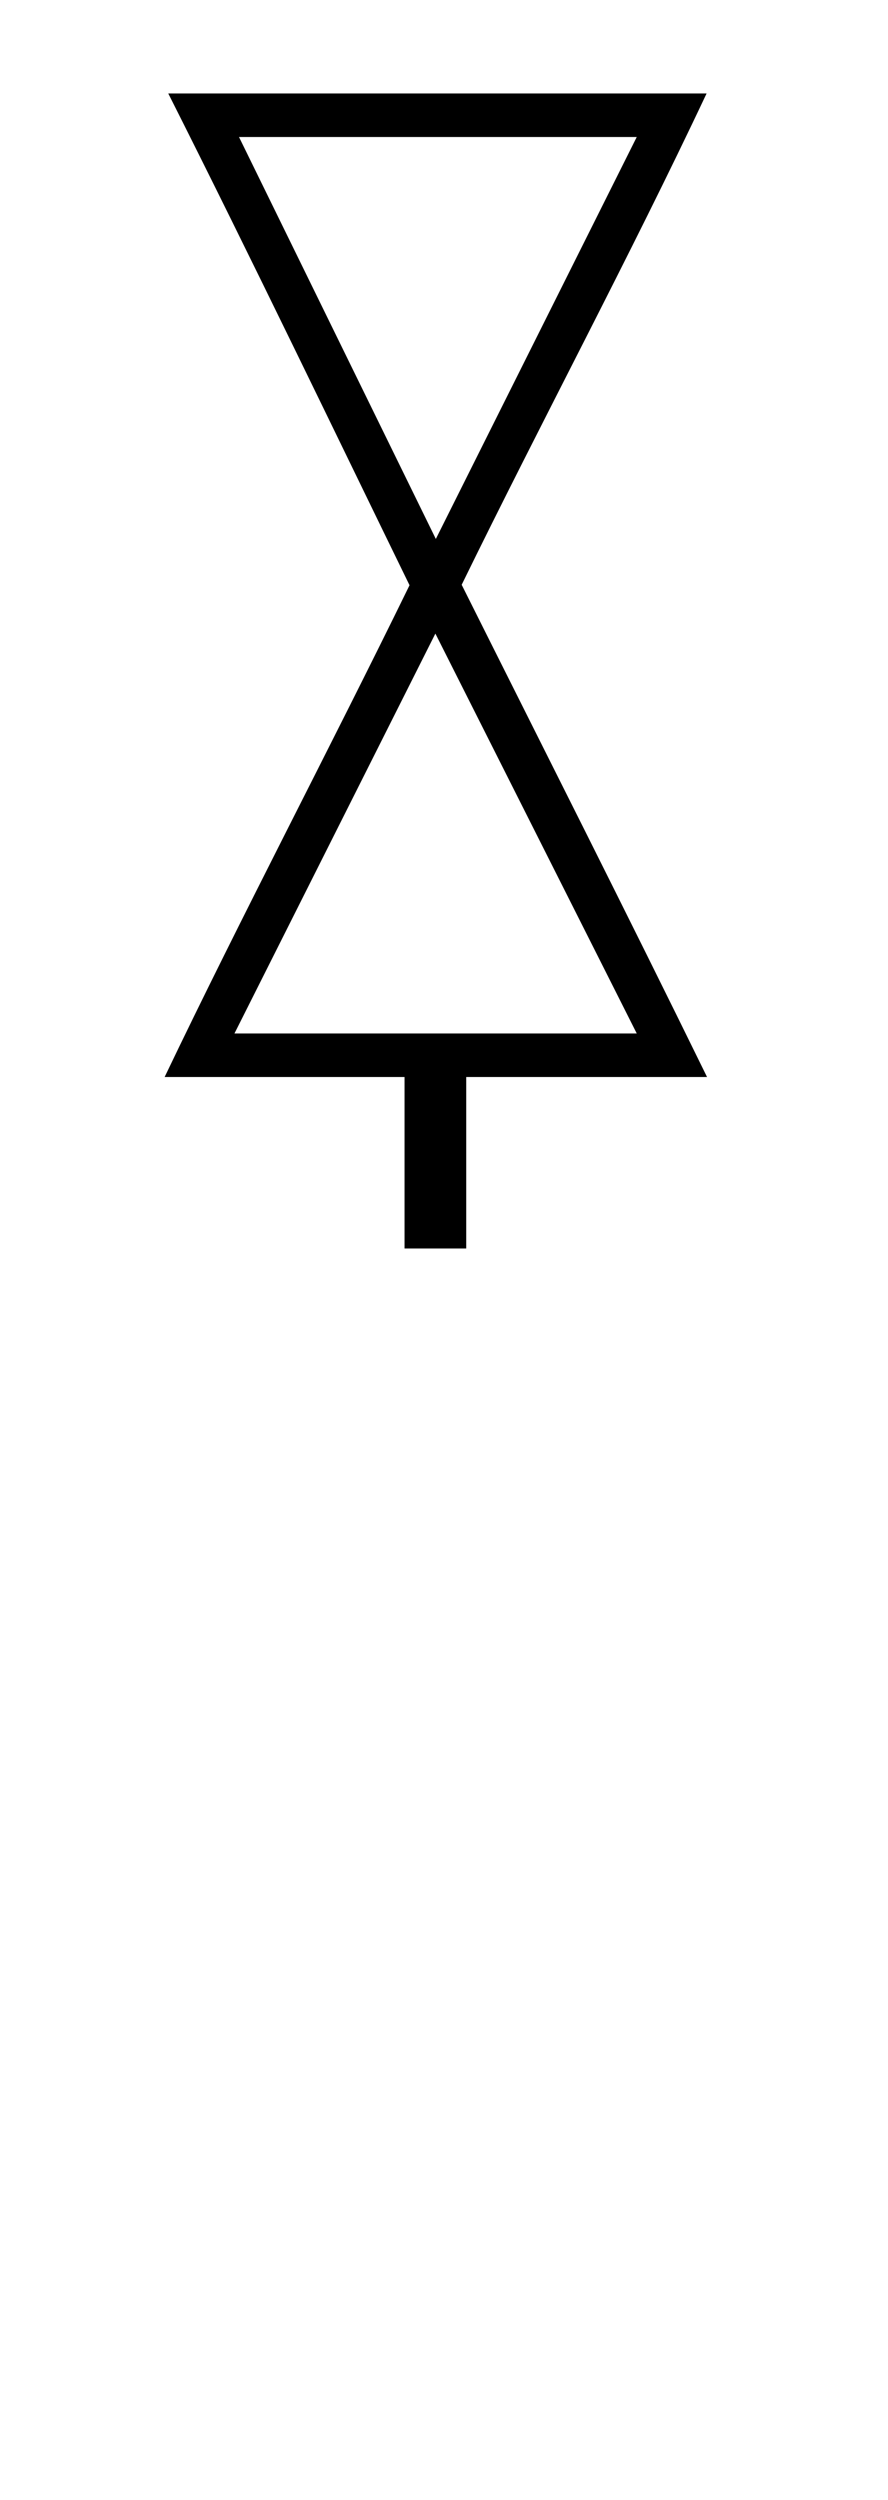 <?xml version="1.0" encoding="UTF-8" standalone="no"?>
<svg xmlns="http://www.w3.org/2000/svg" xmlns:svg="http://www.w3.org/2000/svg" xmlns:rdf="http://www.w3.org/1999/02/22-rdf-syntax-ns#" xmlns:cc="http://creativecommons.org/ns#" xmlns:dc="http://purl.org/dc/elements/1.1/" version="1.0" width="61.188" height="172.219" id="svg2">
  <title id="title2982">Q9: Topmark, west mark</title>
  <defs id="defs8"/>
  <path d="m 11.594,6.438 c 5.785,11.467 11.723,23.833 16.625,33.875 -5.483,11.223 -11.57,22.783 -16.875,33.875 H 27.875 V 86 h 4.25 V 74.188 H 48.719 C 43.251,63.022 37.445,51.546 31.812,40.281 37.311,29.026 43.404,17.657 48.688,6.438 Z m 4.875,3 H 43.875 L 30.031,37.125 Z M 43.875,71.188 H 16.156 L 30,43.643 Z" id="path_stroke"/>
  <path d="M 43.875,71.188 H 16.156 L 30,43.656 Z M 16.469,9.437 h 27.406 l -13.844,27.688 z" id="path_fill_h12" style="display:inline;fill:#ffffff;fill-opacity:0;stroke:none"/>
  <path d="m 16.469,9.437 h 27.406 l -13.844,27.688 z" id="path_fill_h6" style="display:inline;fill:#ffffff;fill-opacity:0;stroke:none"/>
</svg>
